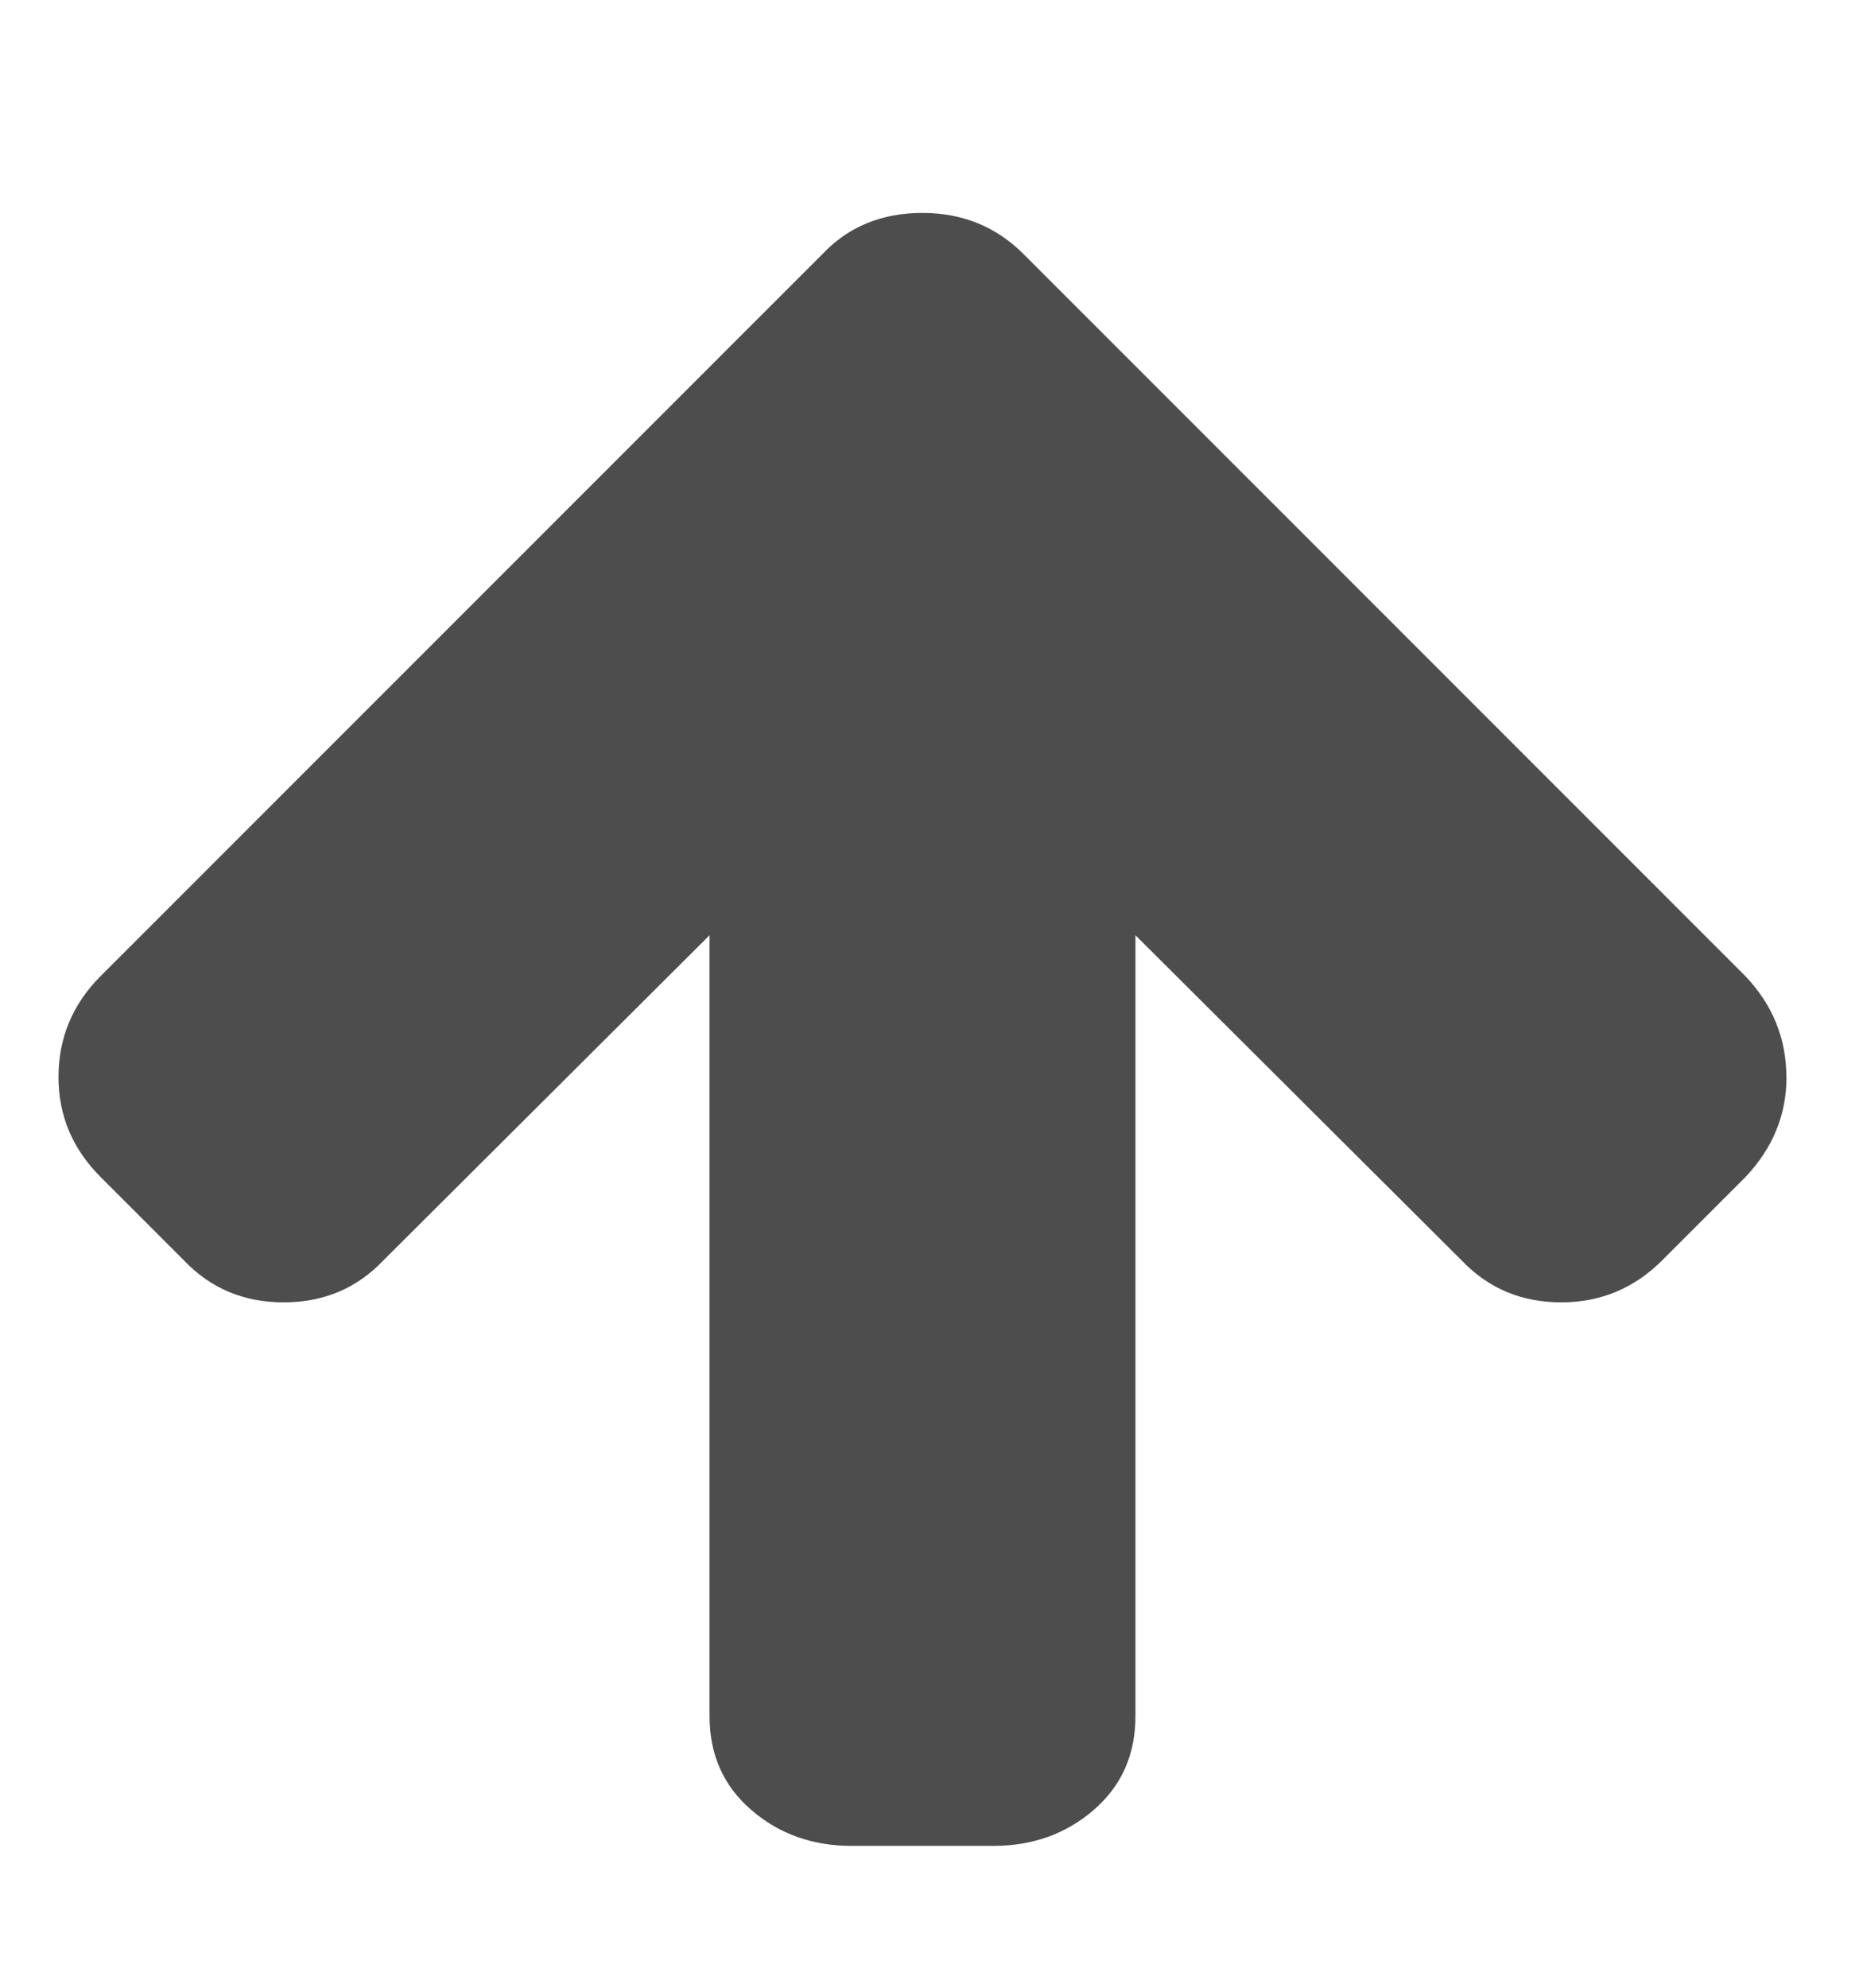 <?xml version="1.0" encoding="utf-8"?>
<!-- Generated by IcoMoon.io -->
<!DOCTYPE svg PUBLIC "-//W3C//DTD SVG 1.1//EN" "http://www.w3.org/Graphics/SVG/1.1/DTD/svg11.dtd">
<svg version="1.1" xmlns="http://www.w3.org/2000/svg" xmlns:xlink="http://www.w3.org/1999/xlink" width="15" height="16" viewBox="0 0 15 16">
<path fill="#4d4d4d" d="M14.384 8.67q0 0.455-0.33 0.804l-0.67 0.67q-0.339 0.339-0.813 0.339-0.482 0-0.804-0.339l-2.625-2.616v6.286q0 0.464-0.335 0.754t-0.808 0.29h-1.143q-0.473 0-0.808-0.29t-0.335-0.754v-6.286l-2.625 2.616q-0.321 0.339-0.804 0.339t-0.804-0.339l-0.67-0.67q-0.339-0.339-0.339-0.804 0-0.473 0.339-0.813l5.813-5.813q0.313-0.33 0.804-0.33 0.482 0 0.813 0.33l5.813 5.813q0.33 0.348 0.33 0.813z"></path>
</svg>
